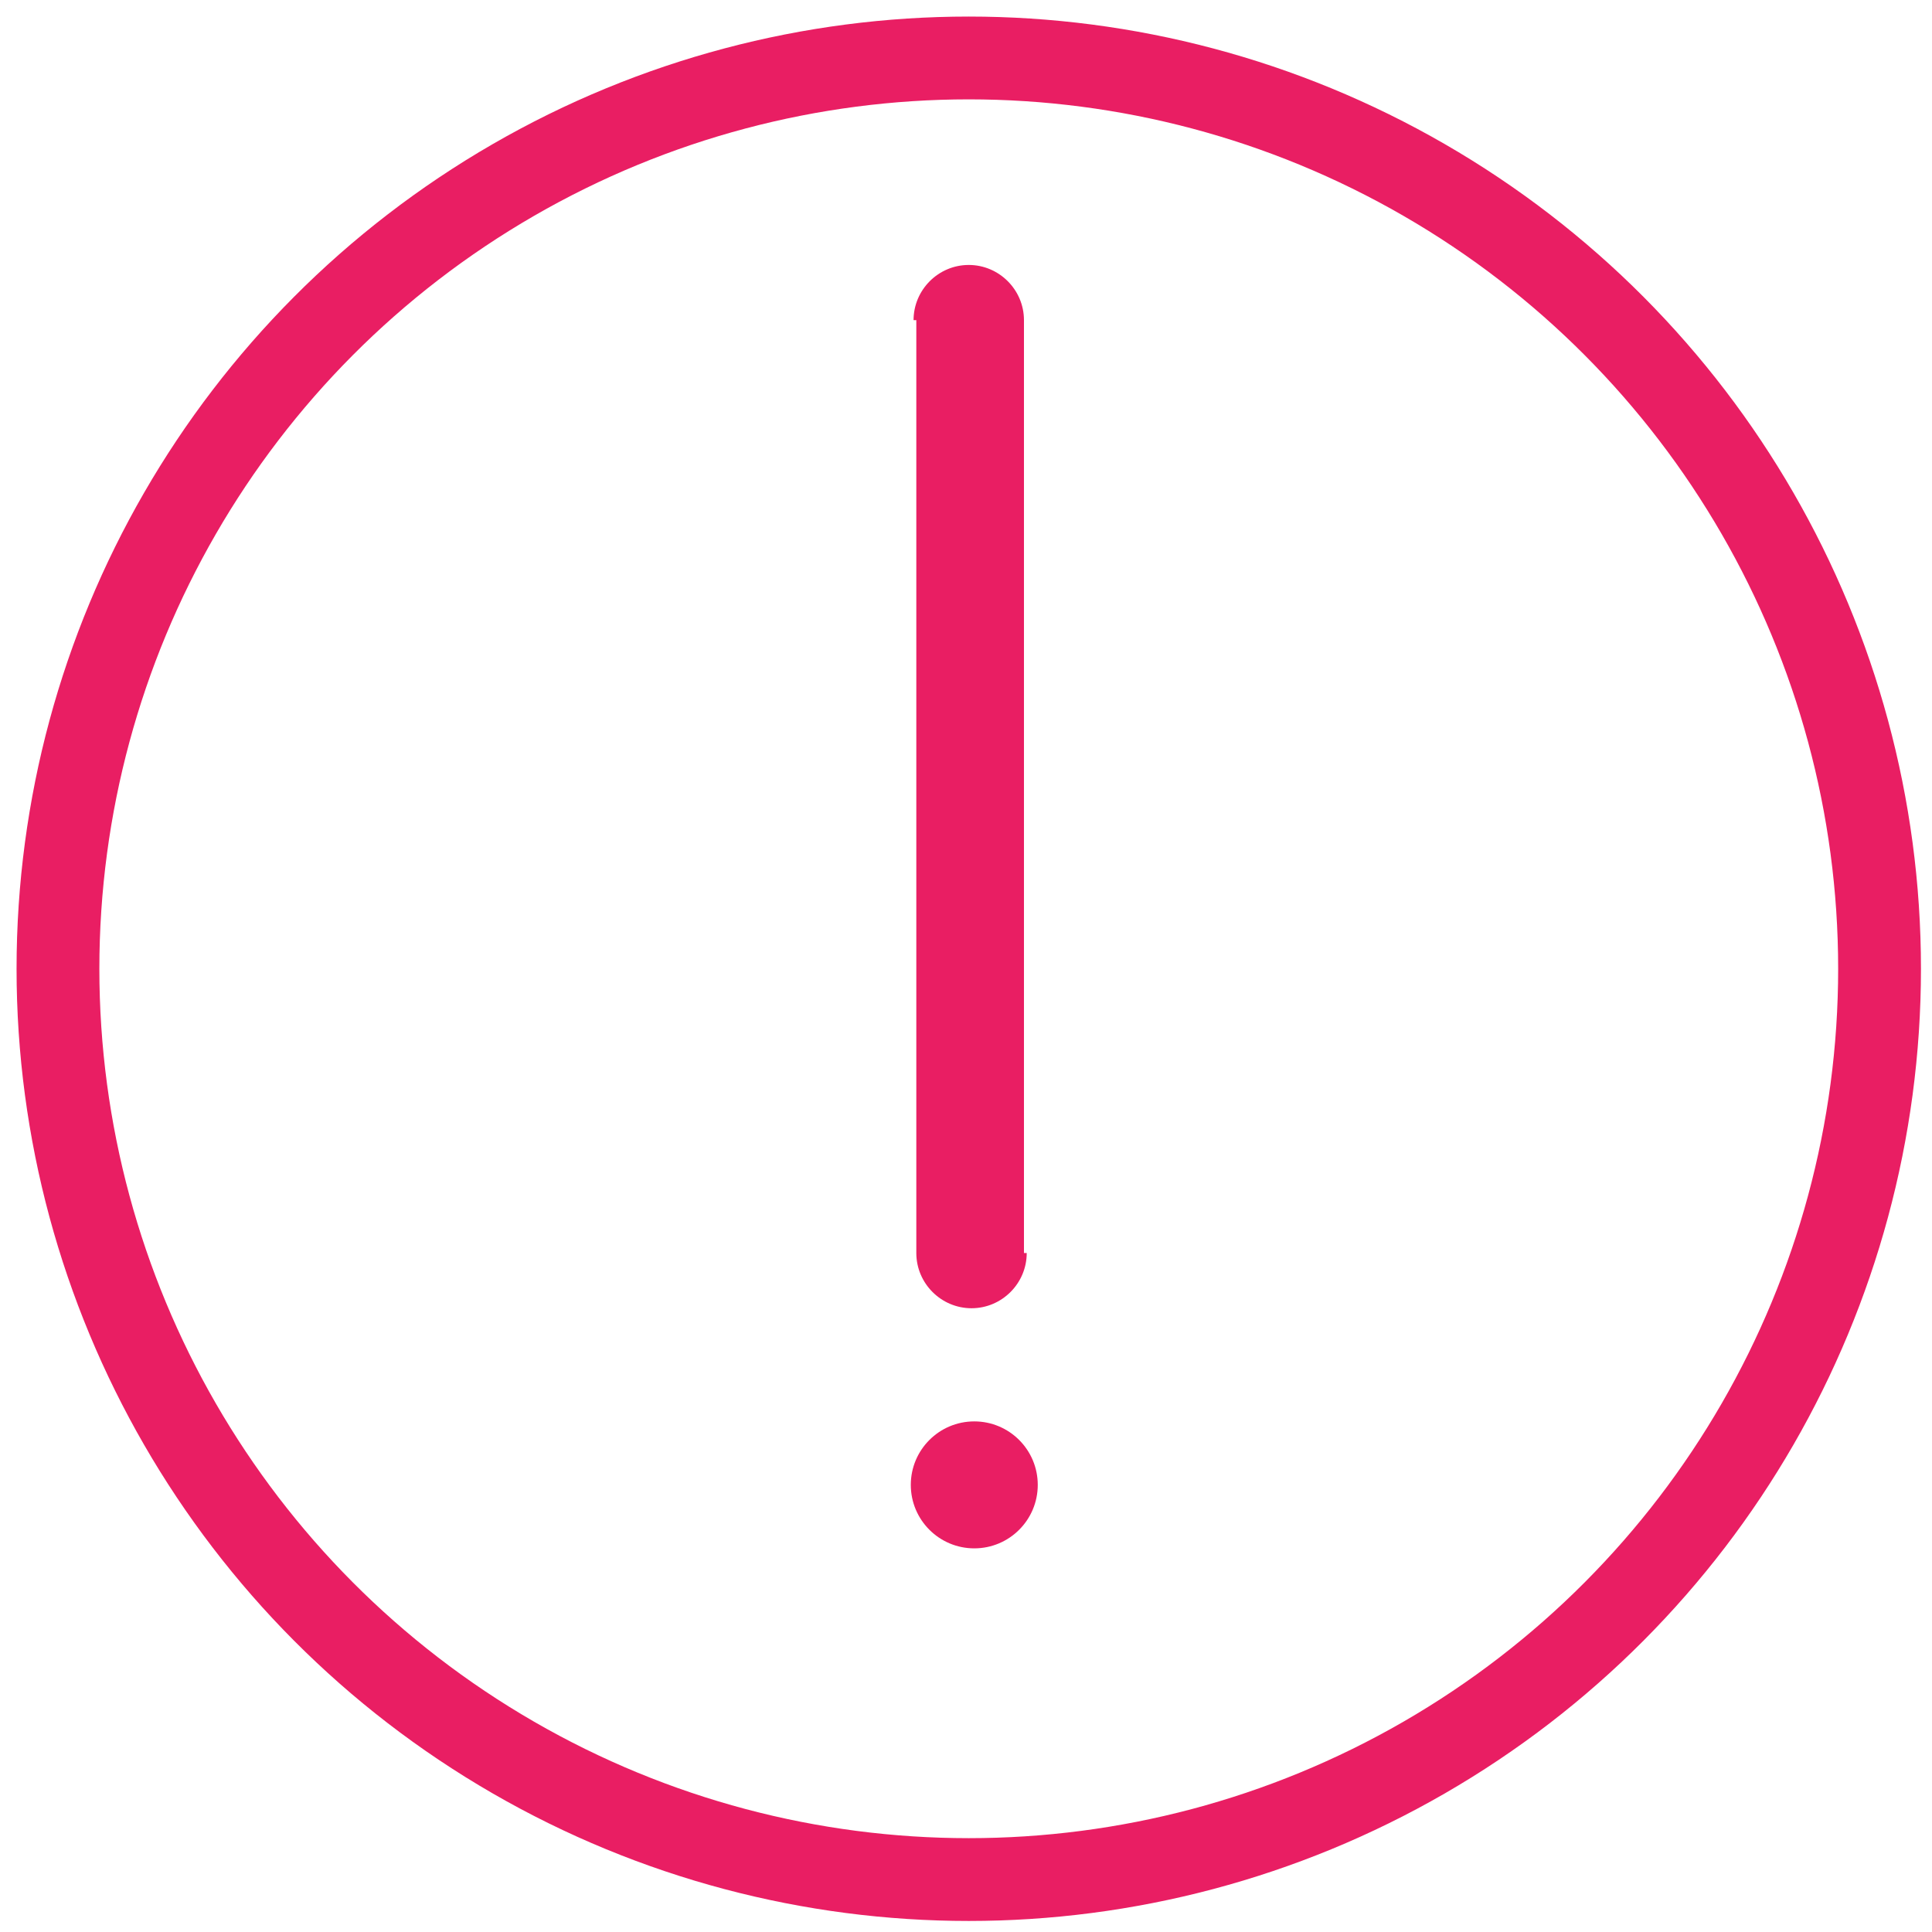<?xml version="1.0" encoding="UTF-8"?> <!-- Generator: Adobe Illustrator 22.0.0, SVG Export Plug-In . SVG Version: 6.00 Build 0) --> <svg xmlns="http://www.w3.org/2000/svg" xmlns:xlink="http://www.w3.org/1999/xlink" id="Layer_1" x="0px" y="0px" viewBox="0 0 70 70" style="enable-background:new 0 0 70 70;" xml:space="preserve"> <style type="text/css"> .st0{fill:none;stroke:#E91E63;stroke-width:3;} .st1{fill:#E91E63;} </style> <circle class="st0" cx="35.1" cy="35.1" r="33"></circle> <path class="st1" d="M37.1,11.6c0-1.1-0.9-2-2-2s-2,0.9-2,2H37.1z M33.2,45.4c0,1.1,0.9,2,2,2s2-0.9,2-2H33.2z M33.2,11.6v33.8h3.9 V11.6H33.2z"></path> <circle class="st1" cx="35.3" cy="53.8" r="2.3"></circle> </svg> 